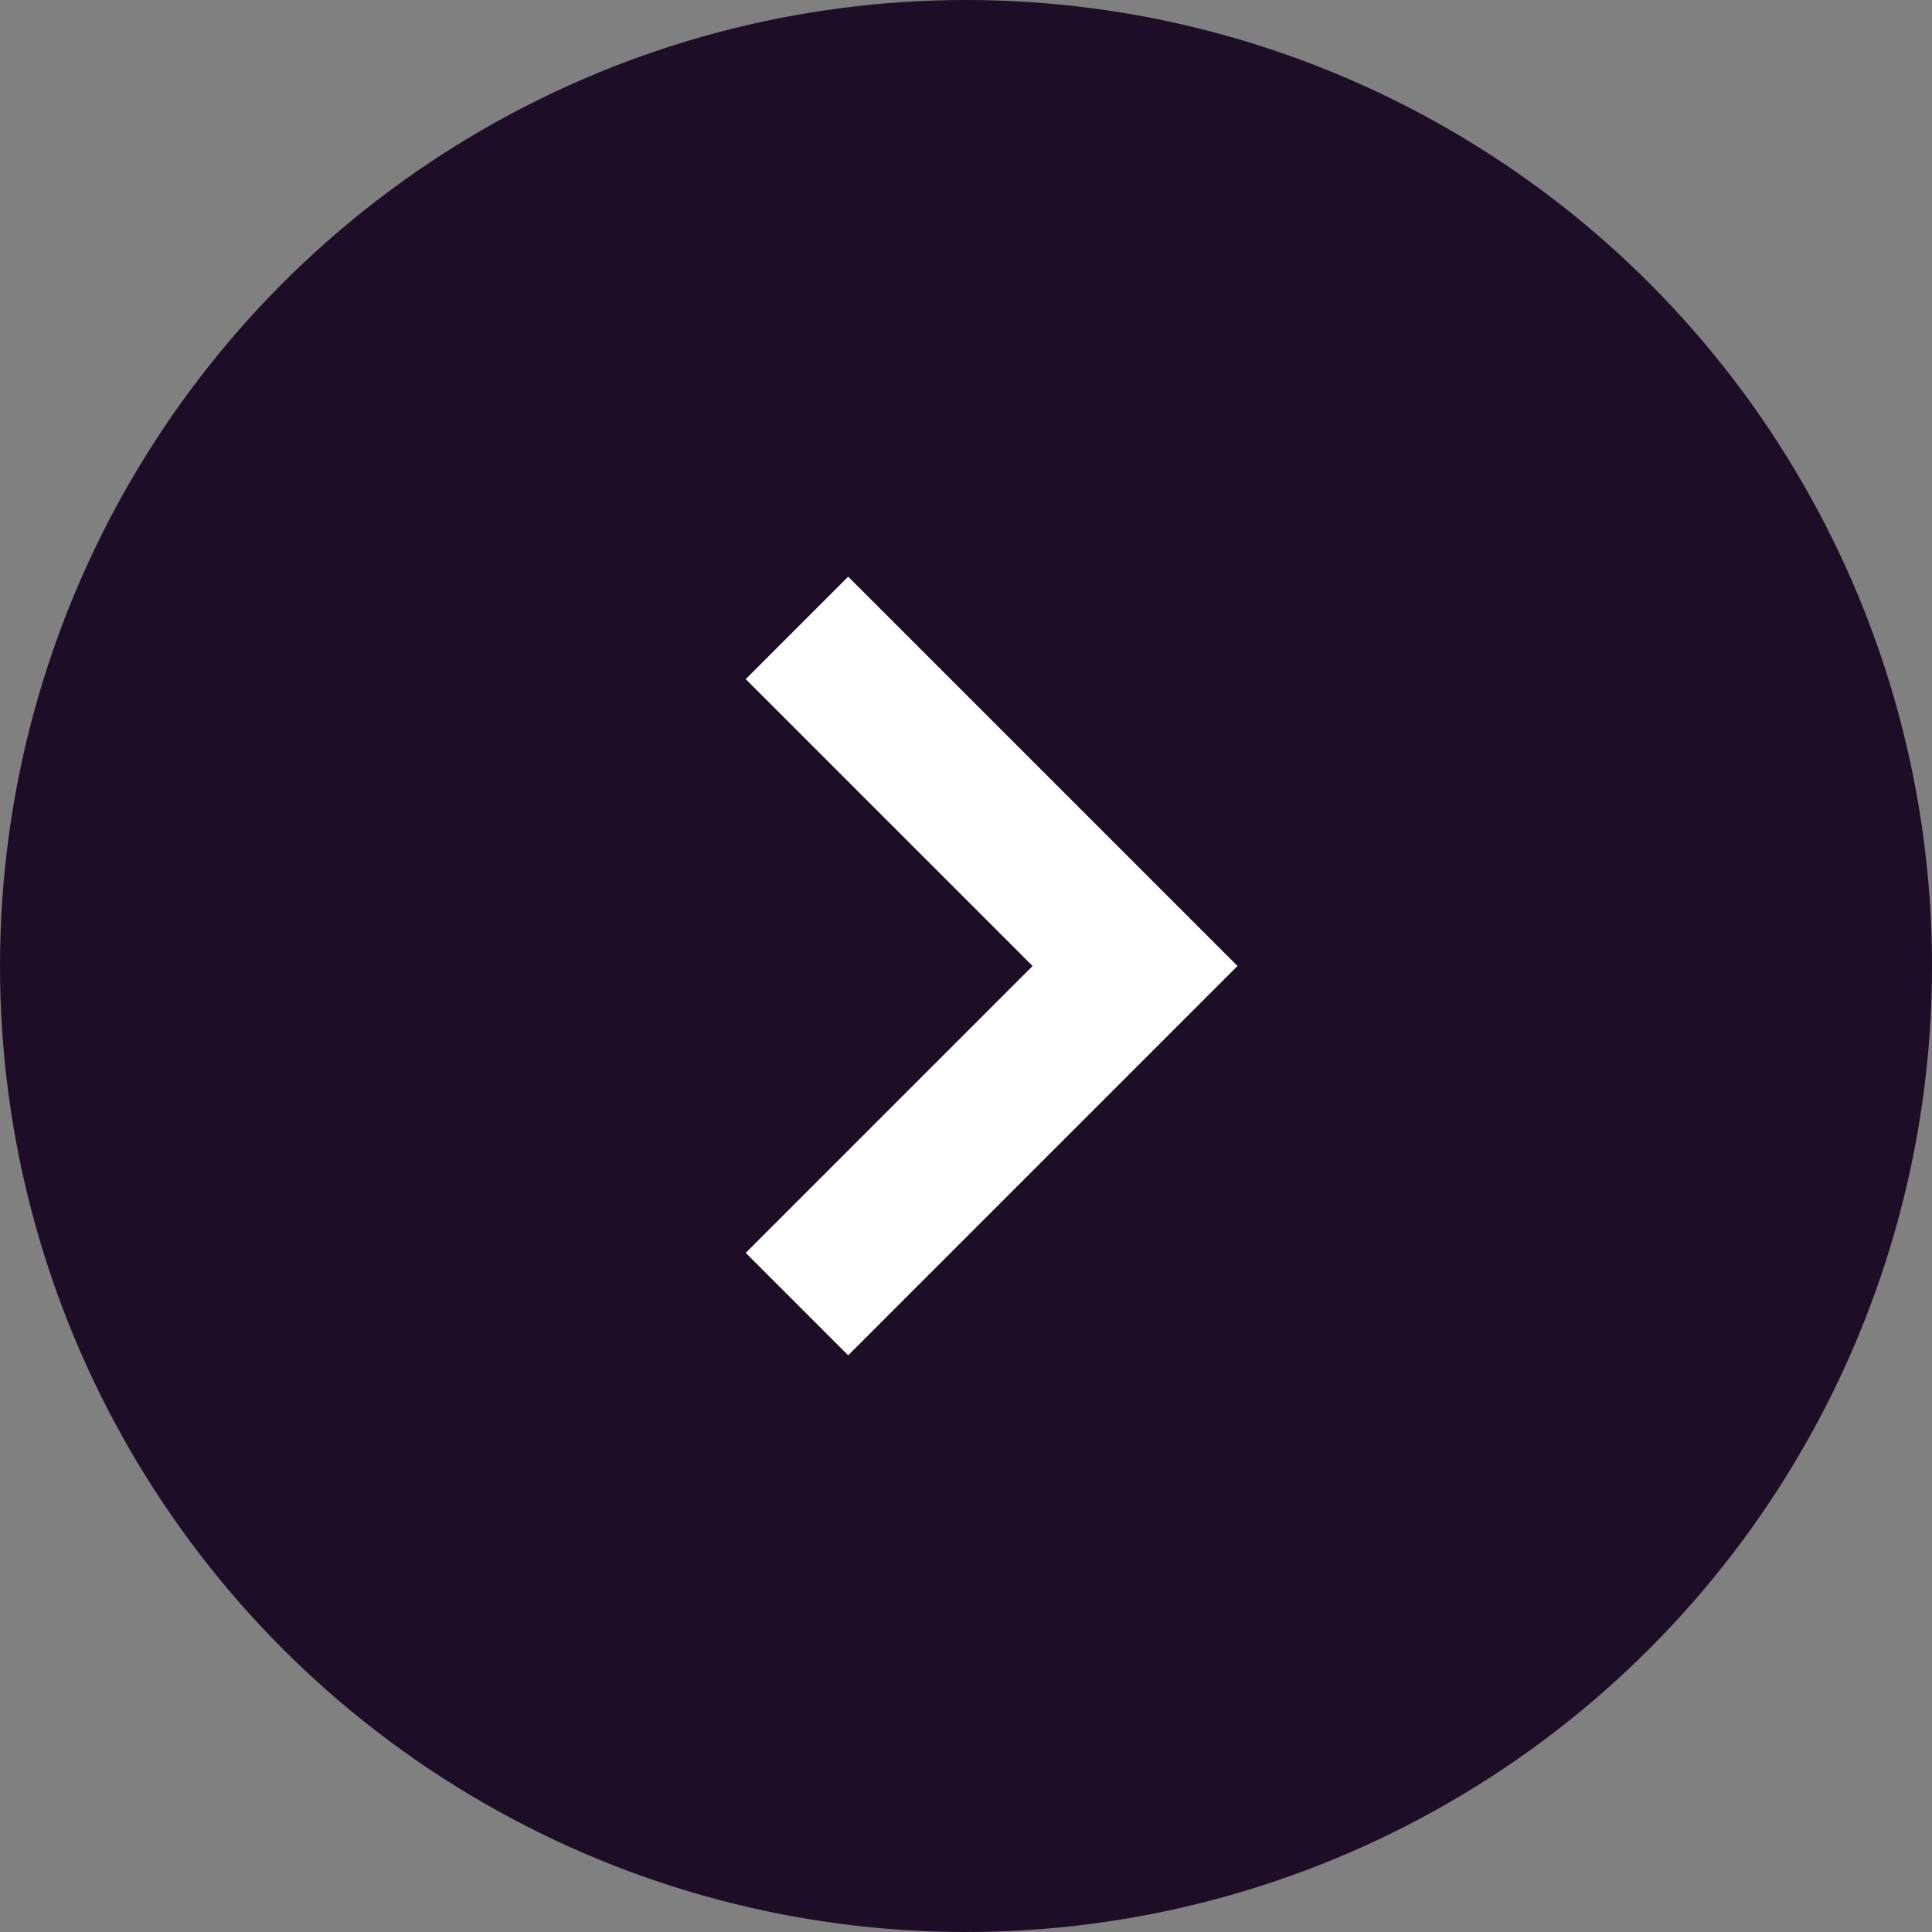 <svg width="40" height="40" viewBox="0 0 40 40" fill="none" xmlns="http://www.w3.org/2000/svg">
<rect x="0" y="0" width="40" height="40" fill="#808080" stroke="none"/>
<circle cx="20" cy="20" r="20" fill="#1E0D26"/>
<path d="M16.5 27L23.5 20L16.5 13" stroke="white" stroke-width="3"/>
</svg>
